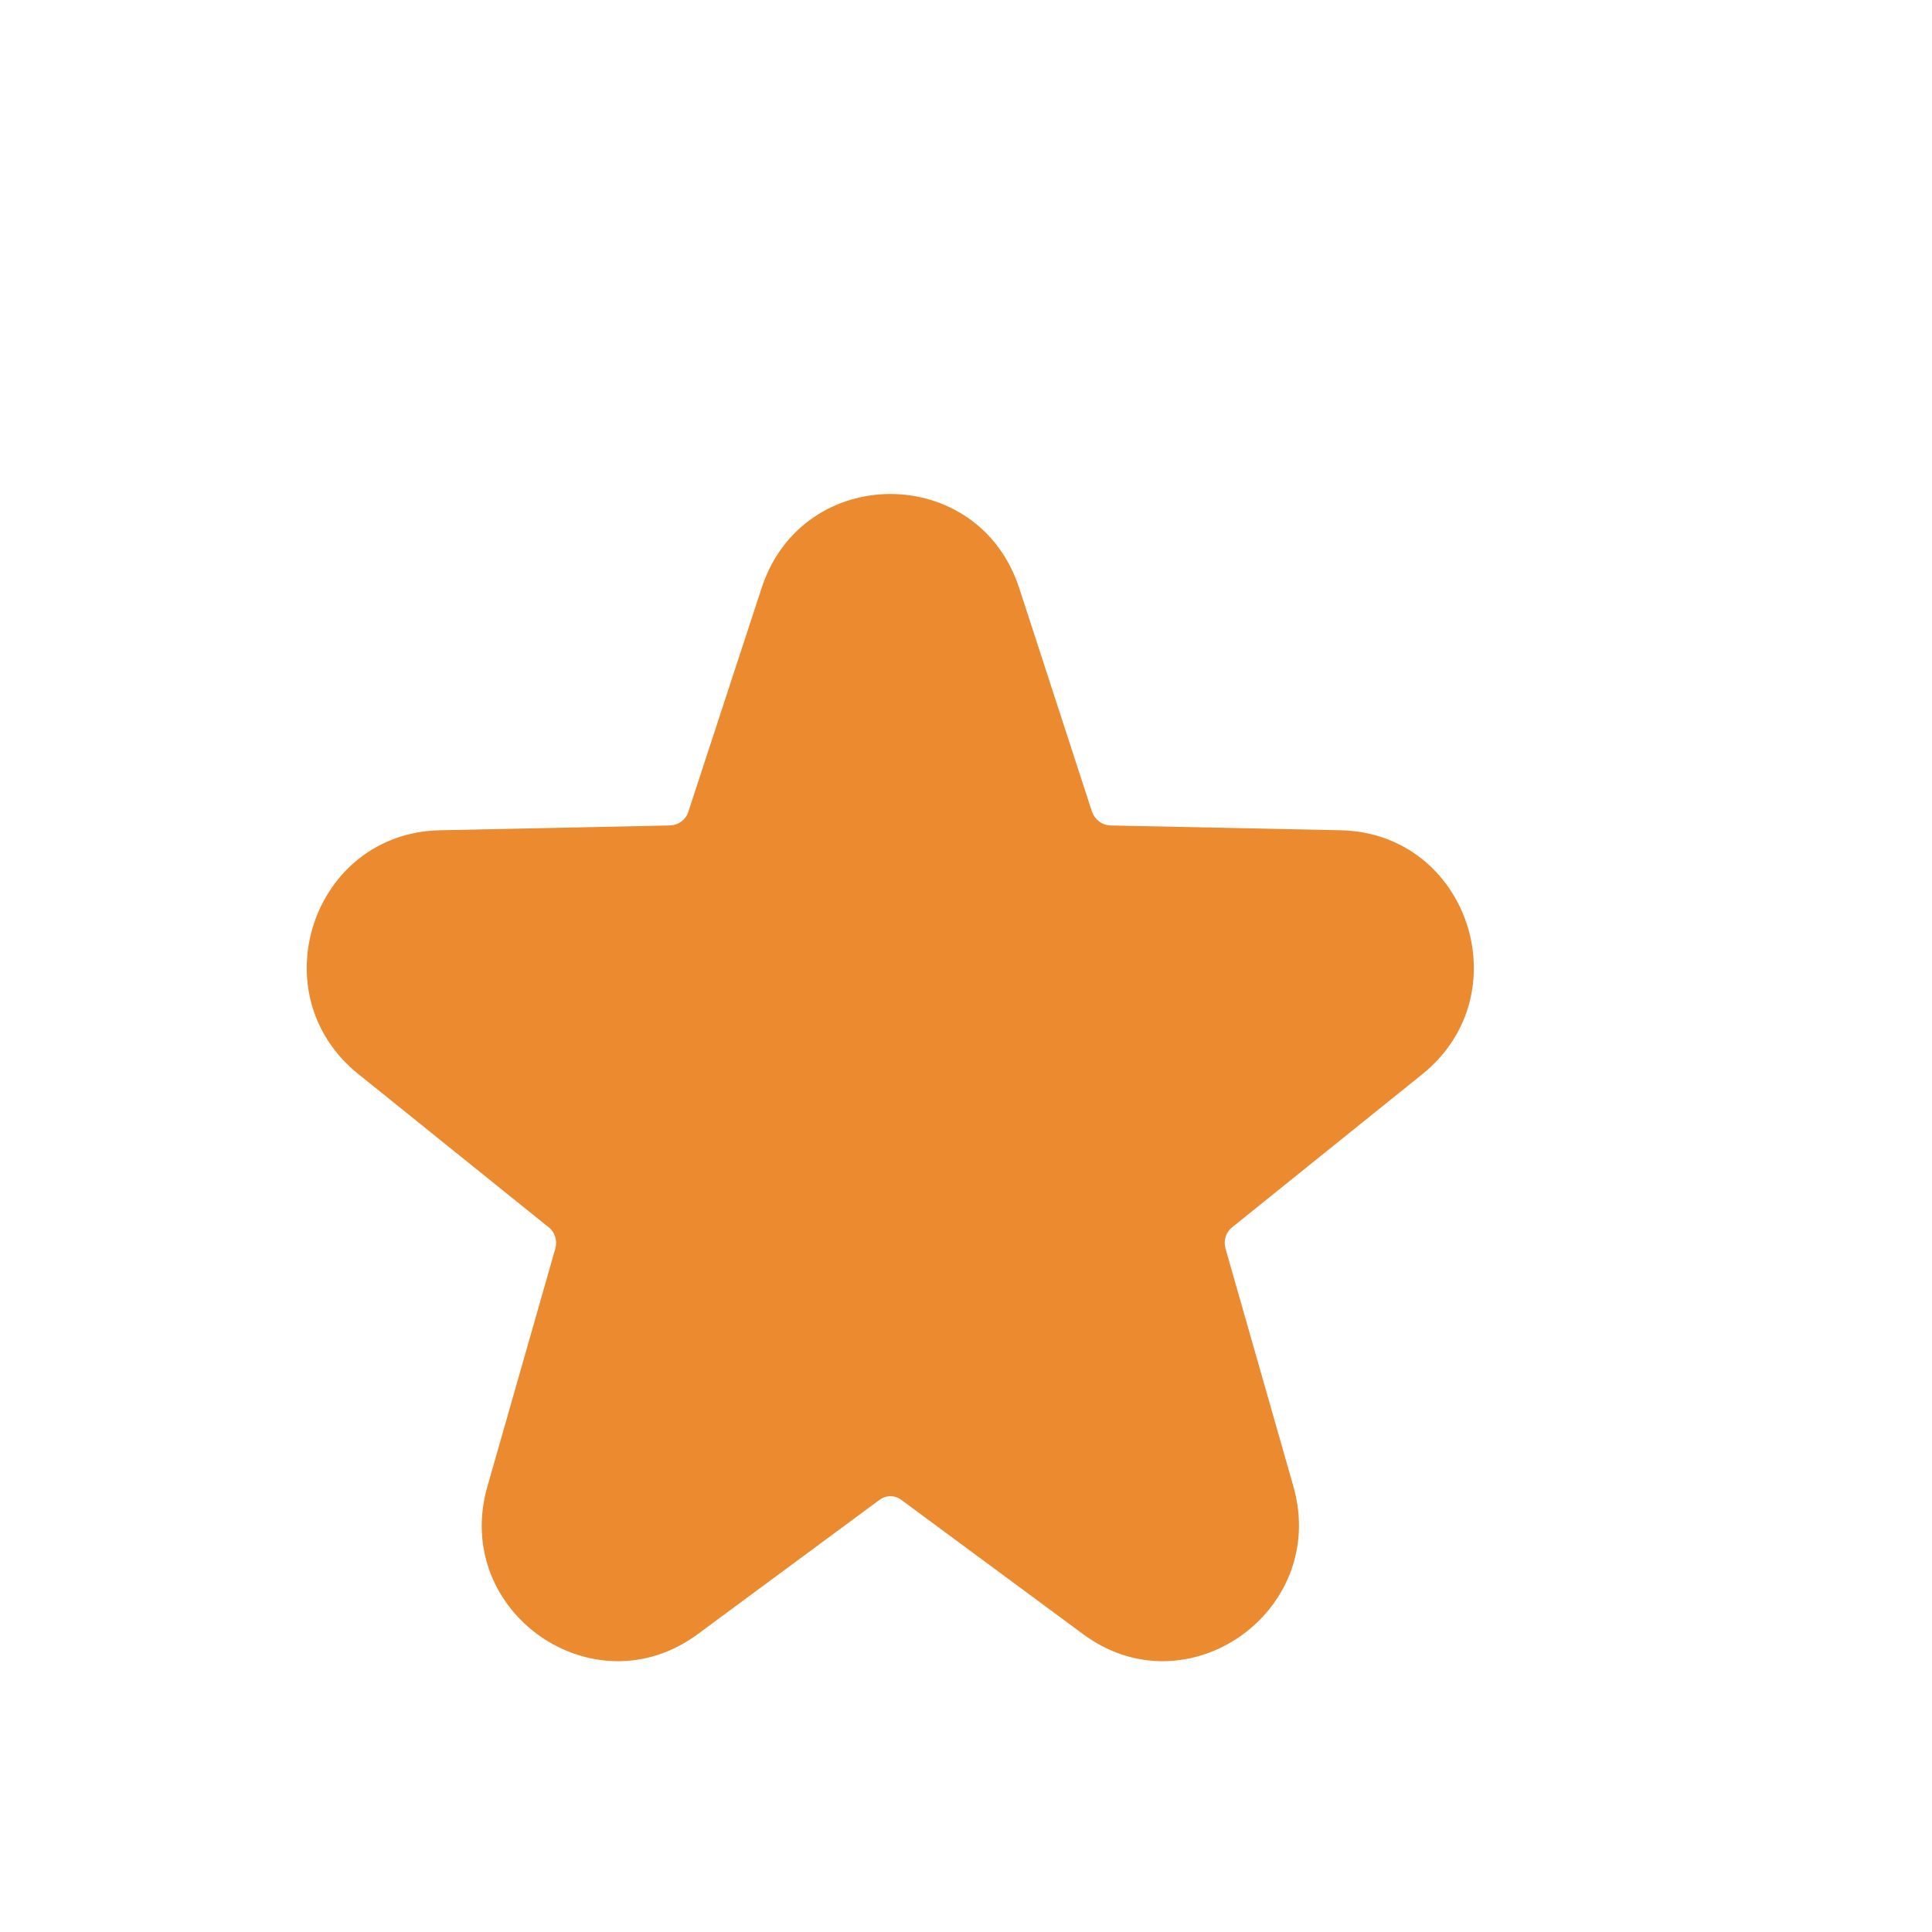 <svg width="4" height="4" viewBox="0 0 4 4" fill="none" xmlns="http://www.w3.org/2000/svg">
<g clip-path="url(#clip0)">
<path fill-rule="evenodd" clip-rule="evenodd" d="M1.577 1.217C1.662 0.958 2.025 0.958 2.11 1.217L2.261 1.681C2.267 1.697 2.281 1.708 2.298 1.709L2.776 1.719C3.039 1.725 3.15 2.057 2.946 2.223L2.551 2.541C2.538 2.551 2.533 2.568 2.537 2.584L2.678 3.078C2.751 3.337 2.457 3.543 2.242 3.383L1.867 3.106C1.853 3.095 1.834 3.095 1.82 3.106L1.445 3.383C1.229 3.543 0.935 3.337 1.009 3.078L1.15 2.584C1.154 2.568 1.149 2.551 1.136 2.541L0.741 2.223C0.536 2.057 0.648 1.725 0.91 1.719L1.388 1.709C1.405 1.708 1.42 1.697 1.425 1.681L1.577 1.217ZM1.881 1.293C1.869 1.256 1.817 1.256 1.805 1.293L1.654 1.757C1.617 1.871 1.512 1.948 1.393 1.951L0.915 1.961C0.878 1.962 0.862 2.01 0.891 2.033L1.286 2.352C1.375 2.423 1.412 2.541 1.381 2.651L1.24 3.144C1.23 3.181 1.272 3.211 1.303 3.188L1.677 2.911C1.776 2.837 1.911 2.837 2.009 2.911L2.384 3.188C2.415 3.211 2.457 3.181 2.446 3.144L2.306 2.651C2.275 2.541 2.312 2.423 2.4 2.352L2.795 2.033C2.825 2.01 2.809 1.962 2.771 1.961L2.293 1.951C2.174 1.948 2.07 1.871 2.033 1.757L1.881 1.293Z" fill="#EB8A2F"/>
<path d="M1.467 1.855L1.749 1.196L1.938 1.102L2.22 1.761L2.973 1.949L2.408 2.514L2.502 3.267L1.844 2.984L1.185 3.267L1.279 2.608L0.714 1.949L1.467 1.855Z" fill="#EB8A2F"/>
</g>
<defs>
<clipPath id="clip0">
<rect width="2.636" height="2.636" fill="white" transform="translate(0.525 0.913)"/>
</clipPath>
</defs>
</svg>
